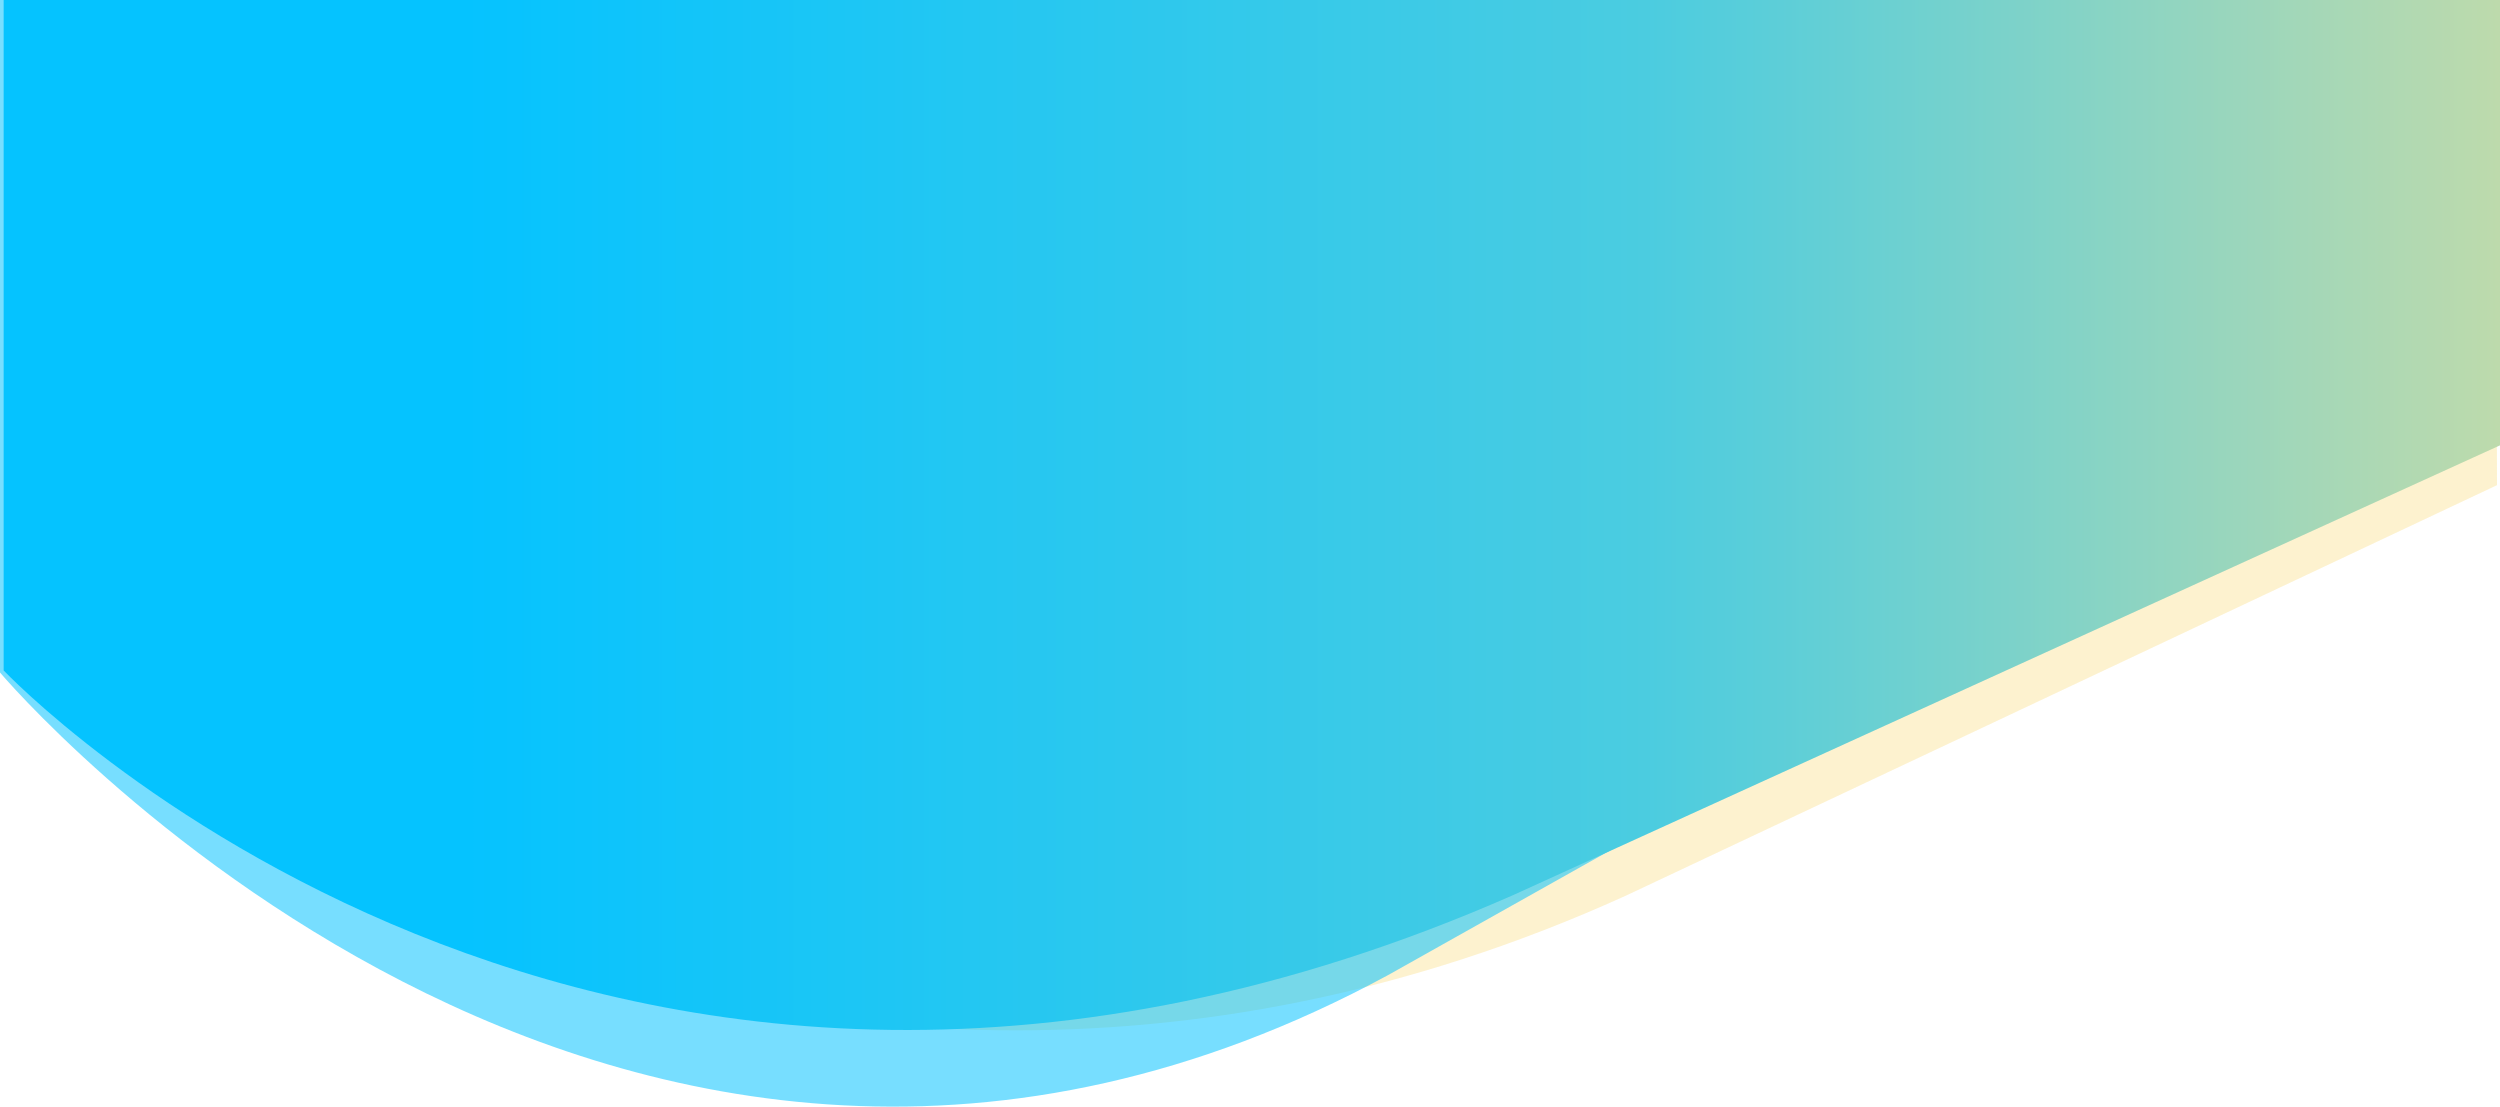 <?xml version="1.0" encoding="utf-8"?>
<!-- Generator: Adobe Illustrator 25.2.1, SVG Export Plug-In . SVG Version: 6.00 Build 0)  -->
<svg version="1.1" id="Layer_1" xmlns="http://www.w3.org/2000/svg" xmlns:xlink="http://www.w3.org/1999/xlink" x="0px" y="0px"
	 viewBox="0 0 1920 850" style="enable-background:new 0 0 1920 850;" xml:space="preserve">
<style type="text/css">
	.st0{opacity:0.43;fill:#fbe290;enable-background:new    ;}
	.st1{opacity:0.54;fill:#05c3ff;enable-background:new    ;}
	.st2{fill:url(#Path_1_1_);}
</style>
<path class="st0" d="M1917.7,372.6C1738.5,457.2,1248.4,688,1248.4,688C567.6,996.8,5.5,514.9,5.5,514.9V-0.3
	c128,0,1582.5,0,1911.1,0L1917.7,372.6z"/>
<path class="st1" d="M0-0.3v516.8c0,0,469.3,555.5,1066,232.4l642.9-361V-0.3C1708.9-0.3,143.4,5.2,0-0.3z"/>
<linearGradient id="Path_1_1_" gradientUnits="userSpaceOnUse" x1="357.163" y1="1003.127" x2="2274.863" y2="1003.127" gradientTransform="matrix(1 0 0 -1 0 1398.5)">
	<stop  offset="0" style="stop-color:#05c3ff"/>
	<stop  offset="0.473" style="stop-color:#4bcce0"/>
	<stop  offset="1" style="stop-color:#fbe290"/>
</linearGradient>
<path id="Path_1" class="st2" d="M2.8-0.3v515.2c0,0,456.1,481.9,1159.4,172.5l758.3-345.6V-0.3C1920.4-0.3,10.9-0.3,2.8-0.3z"/>
</svg>
